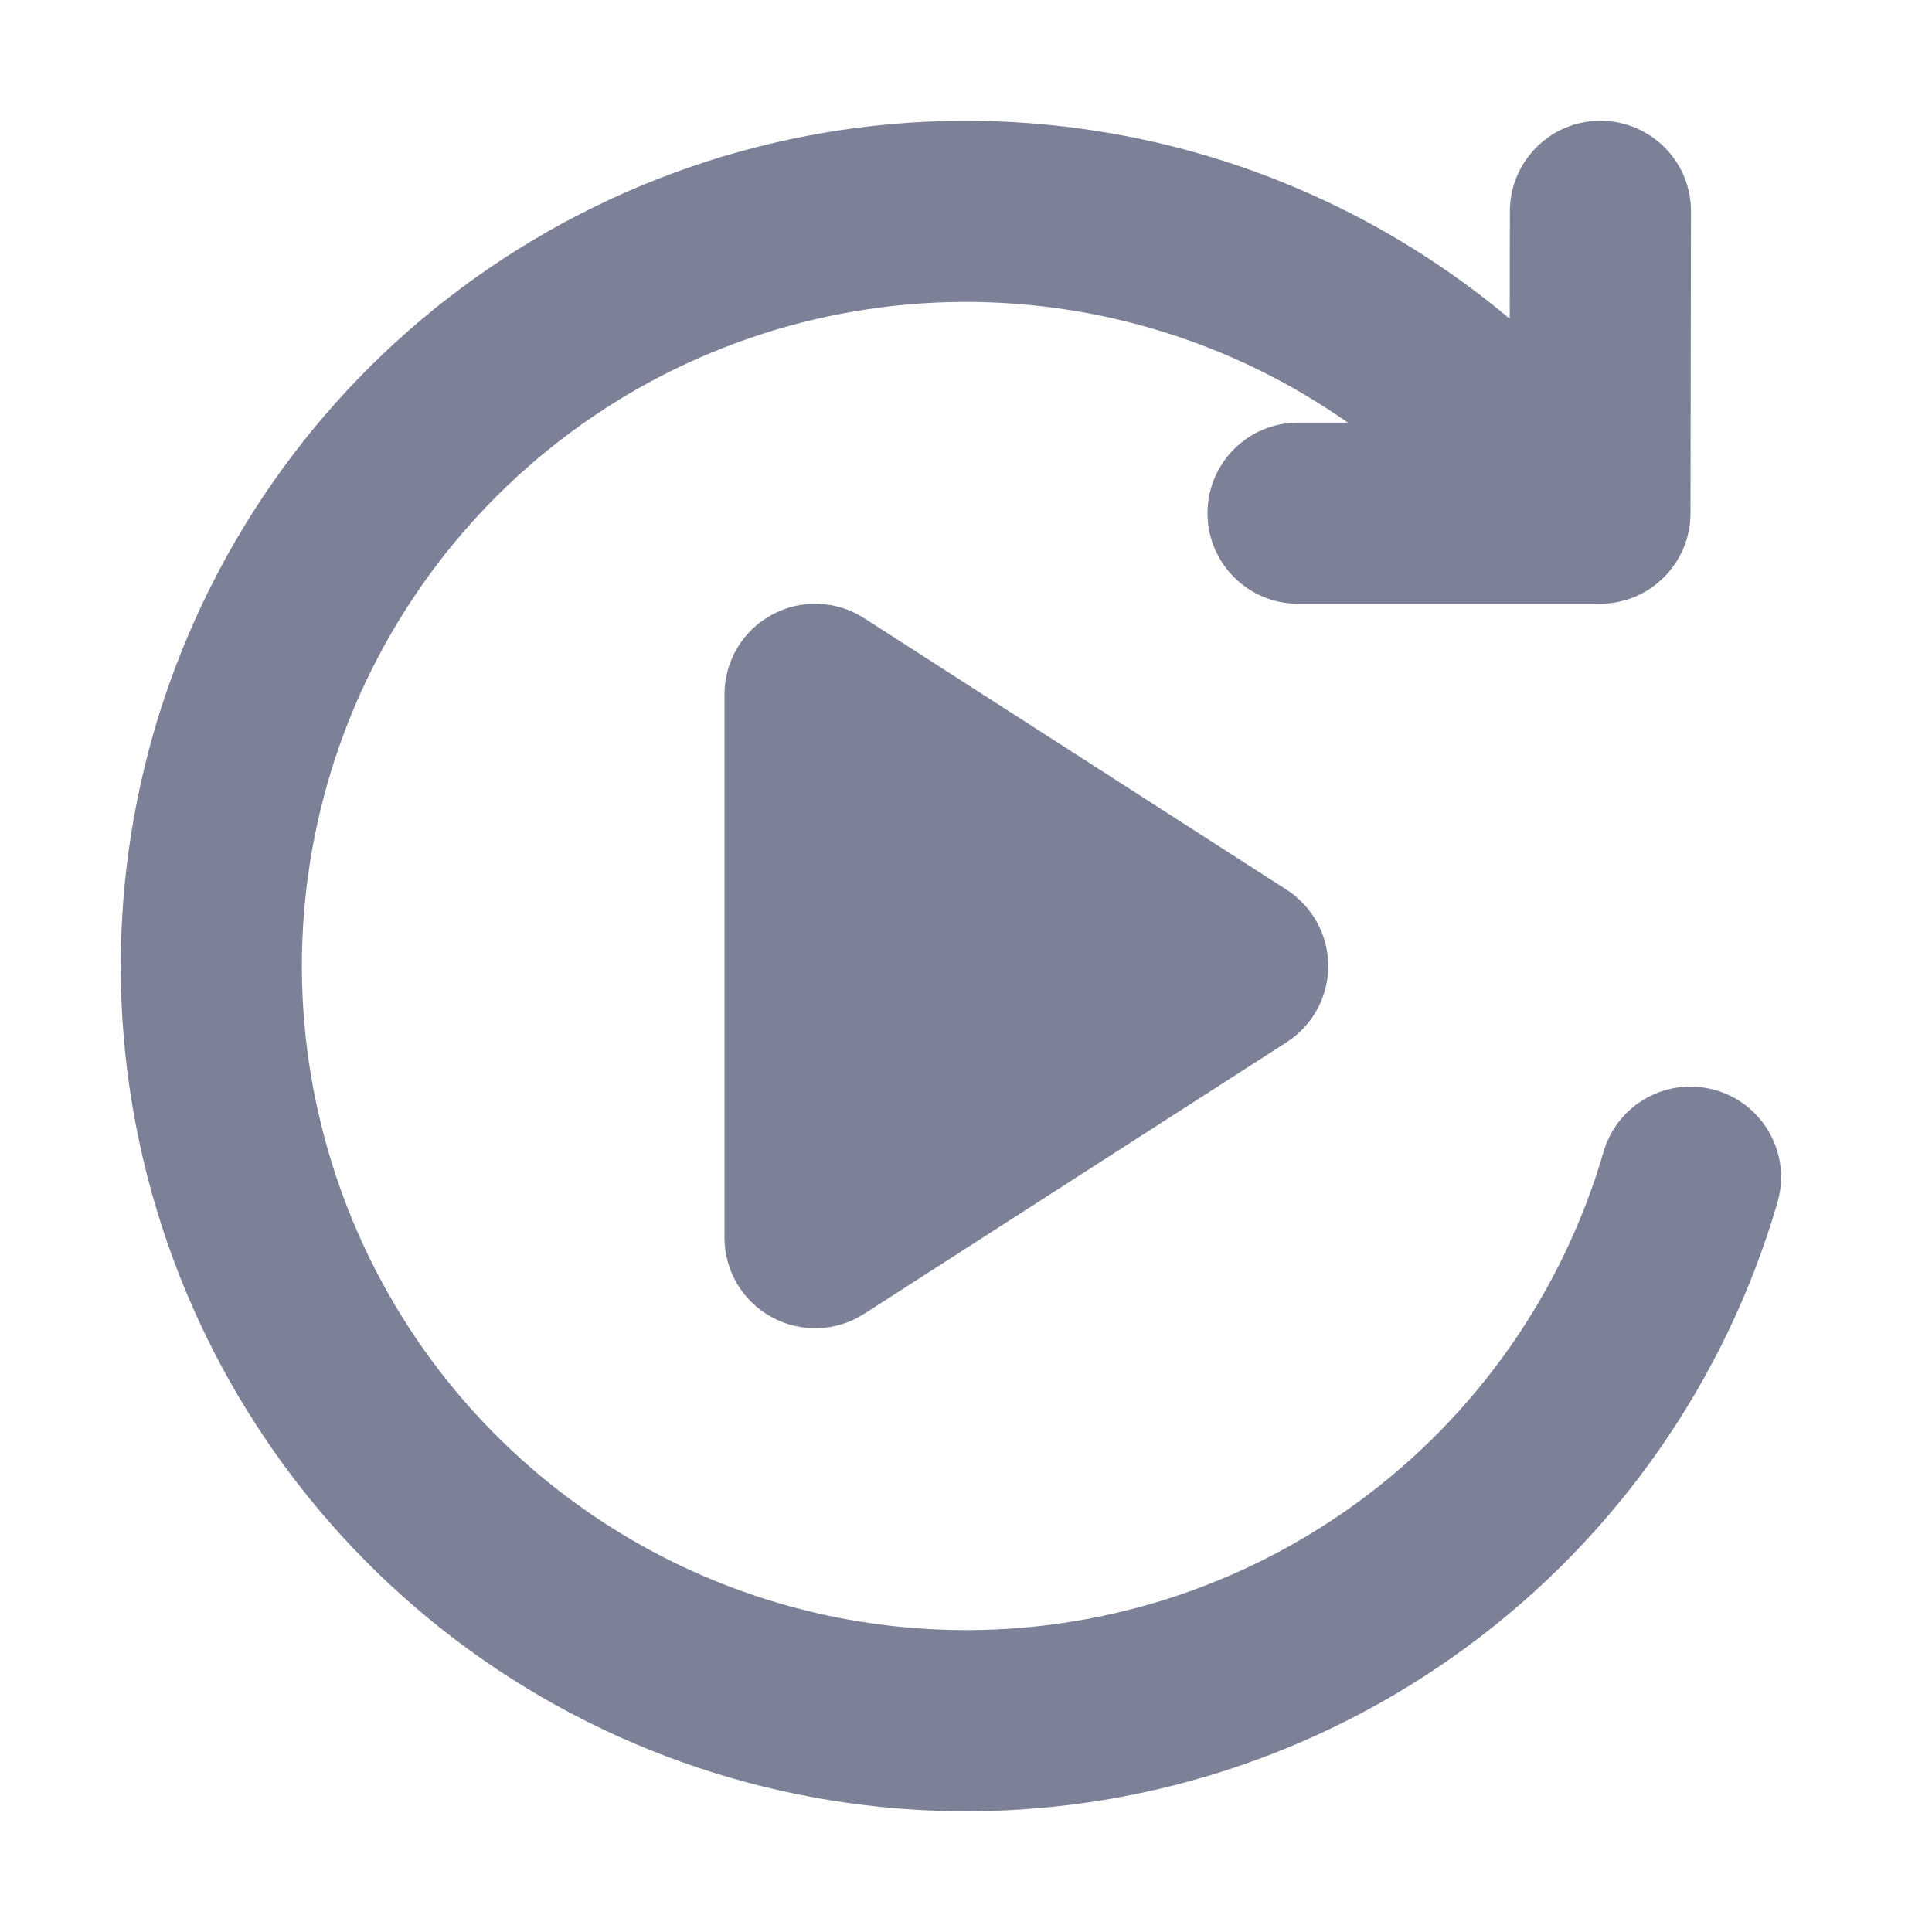 <svg width="16" height="16" viewBox="0 0 16 16" fill="none" xmlns="http://www.w3.org/2000/svg">
<path d="M13.255 1C13.67 1.001 14.005 1.337 14.004 1.751L14 4.251C13.999 4.665 13.664 5 13.25 5H10.75C10.336 5 10 4.664 10 4.25C10 3.835 10.336 3.5 10.75 3.5H11.162C10.449 2.999 9.623 2.672 8.751 2.552C7.556 2.387 6.34 2.62 5.29 3.214C4.24 3.809 3.415 4.732 2.941 5.842C2.468 6.951 2.372 8.186 2.67 9.355C2.967 10.525 3.64 11.564 4.586 12.312C5.532 13.061 6.698 13.478 7.905 13.499C9.111 13.52 10.291 13.144 11.262 12.428C12.233 11.713 12.943 10.697 13.28 9.539C13.396 9.141 13.812 8.913 14.21 9.029C14.608 9.145 14.836 9.561 14.72 9.959C14.291 11.433 13.388 12.725 12.152 13.636C10.916 14.547 9.414 15.026 7.879 14.999C6.343 14.972 4.859 14.442 3.655 13.489C2.451 12.536 1.594 11.213 1.216 9.725C0.837 8.237 0.959 6.665 1.562 5.253C2.164 3.841 3.214 2.666 4.551 1.909C5.887 1.152 7.435 0.856 8.956 1.066C10.267 1.246 11.496 1.794 12.503 2.64L12.504 1.749C12.505 1.335 12.841 0.999 13.255 1Z" fill="#7D8198"/>
<path d="M7.156 5.119C6.925 4.971 6.631 4.96 6.391 5.092C6.15 5.223 6 5.476 6 5.75V10.25C6 10.524 6.15 10.777 6.391 10.908C6.631 11.04 6.925 11.029 7.156 10.881L10.656 8.631C10.87 8.493 11 8.255 11 8C11 7.745 10.87 7.507 10.656 7.369L7.156 5.119Z" fill="#7D8198"/>
</svg>
